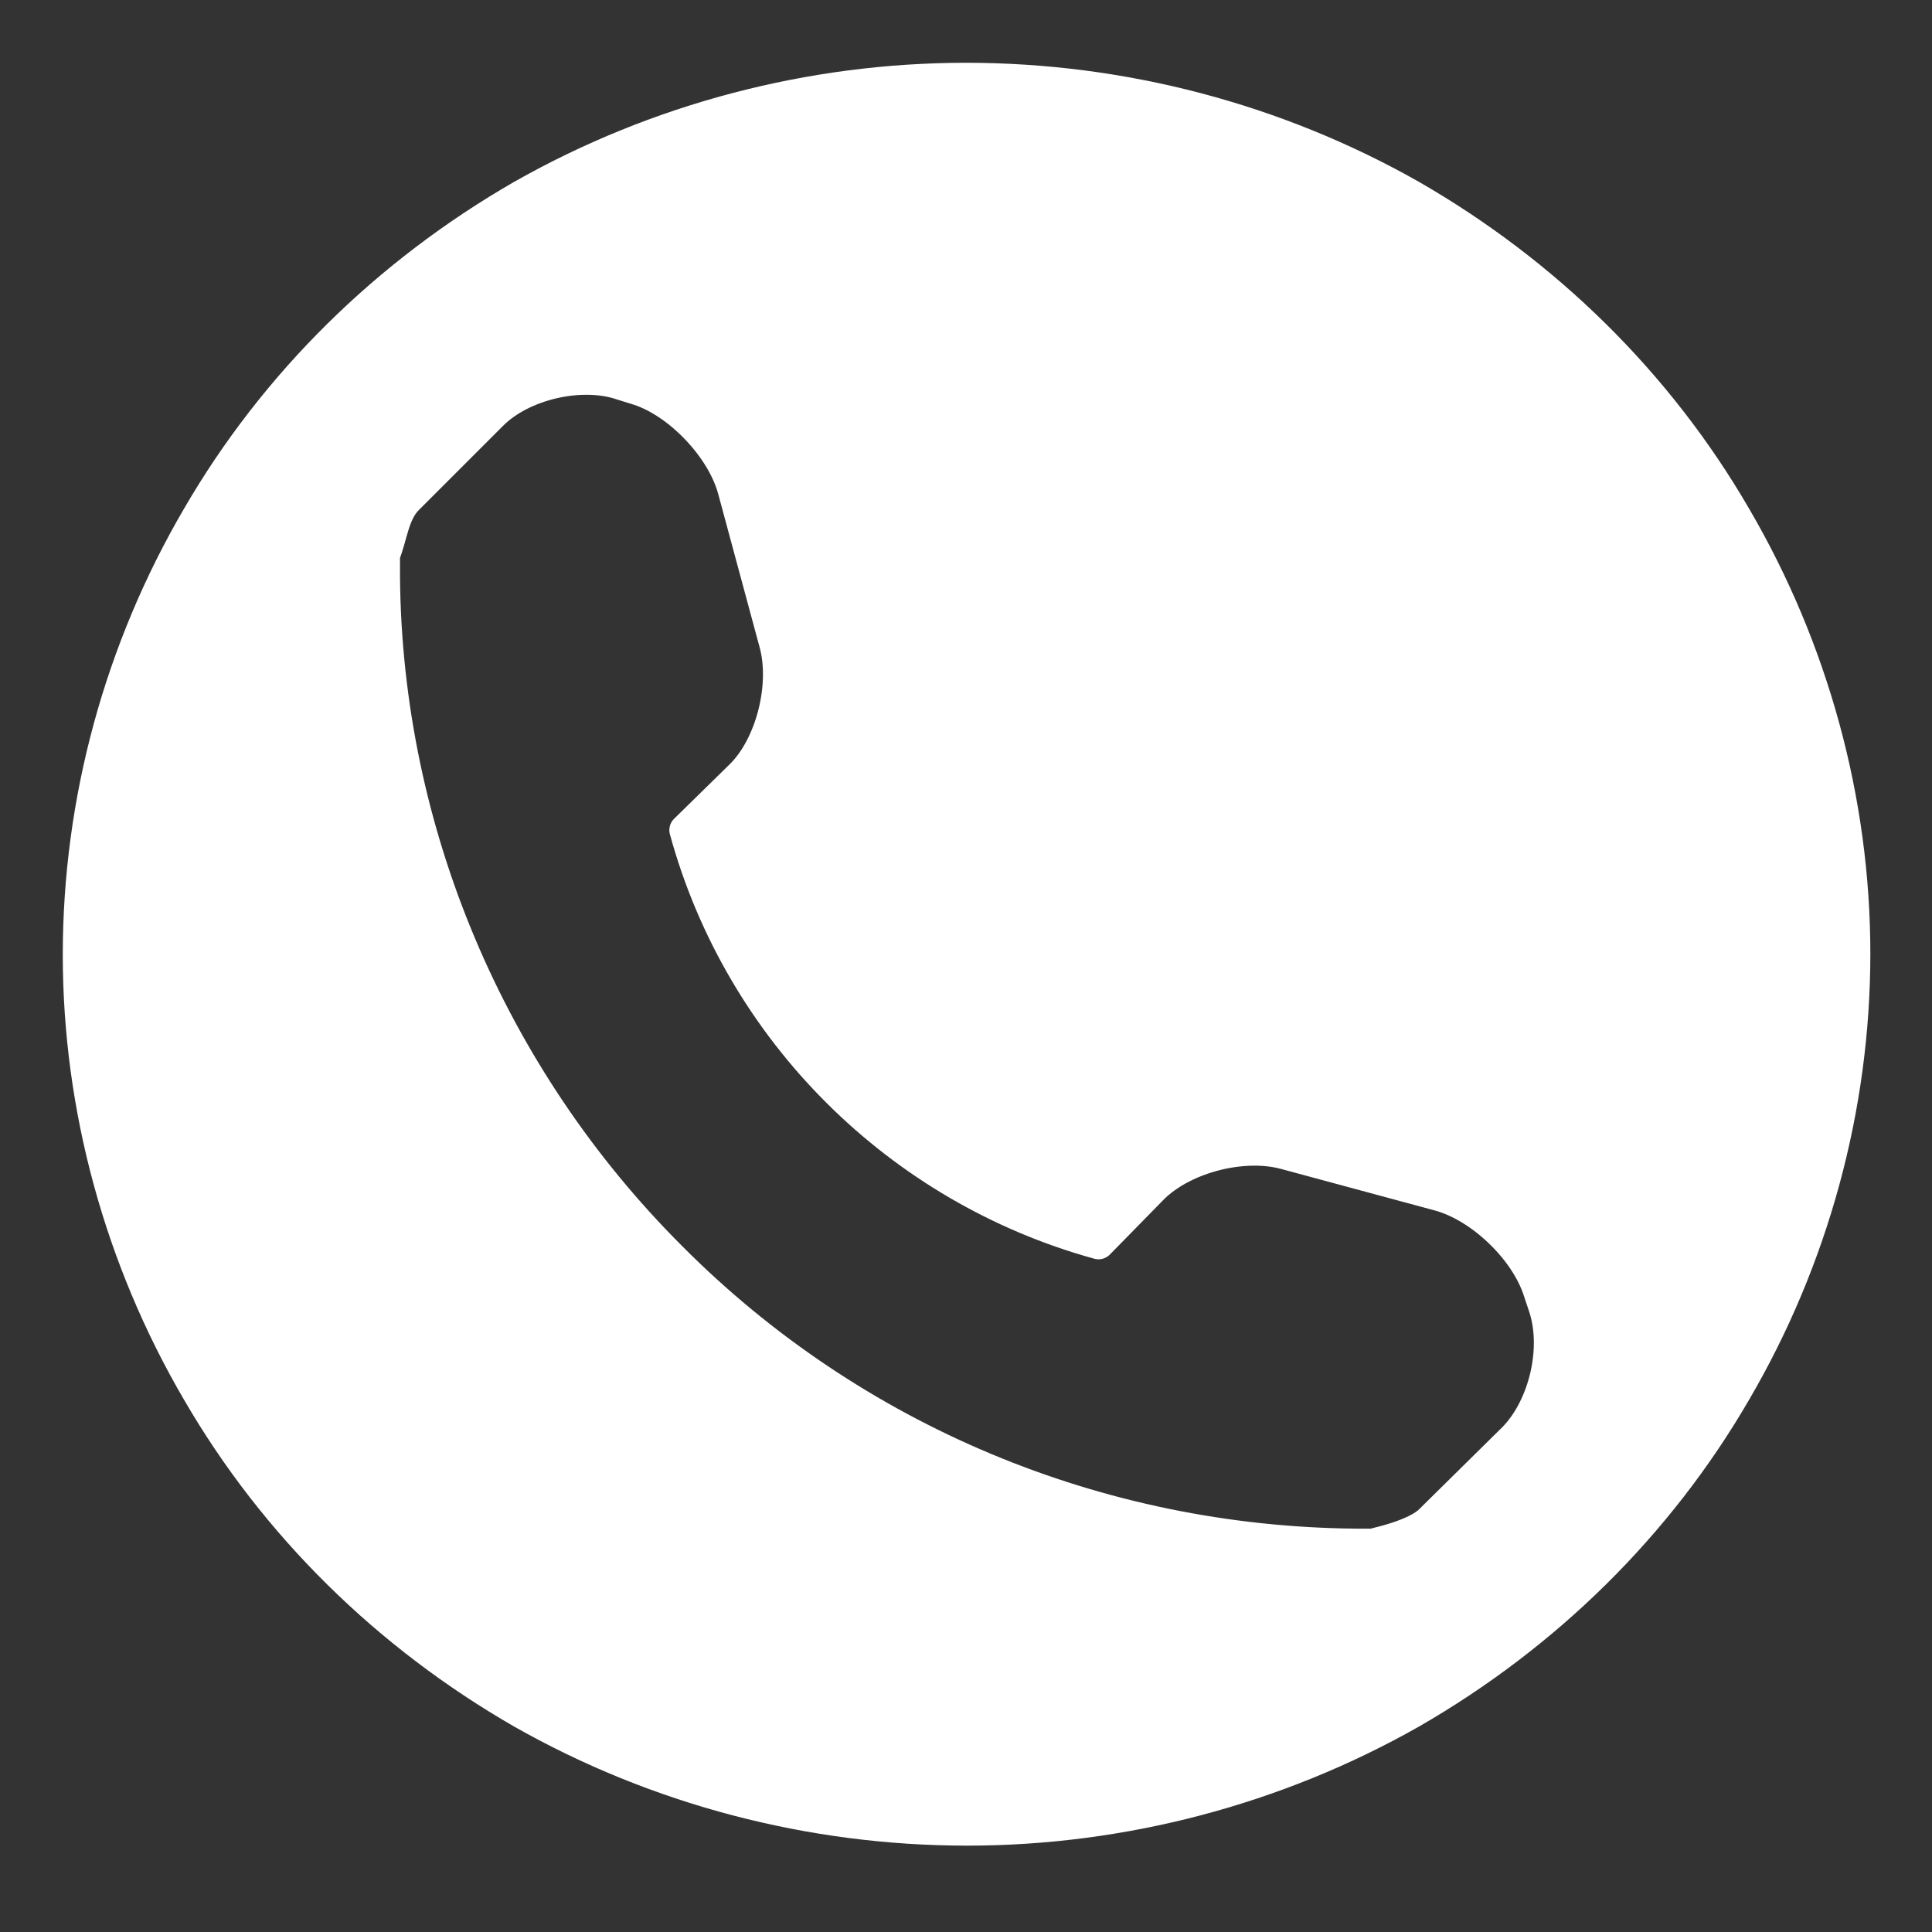 <?xml version="1.0" encoding="UTF-8"?>
<!DOCTYPE svg PUBLIC "-//W3C//DTD SVG 1.1//EN" "http://www.w3.org/Graphics/SVG/1.1/DTD/svg11.dtd">
<svg version="1.2" width="17.2mm" height="17.2mm" viewBox="0 0 1720 1720" preserveAspectRatio="xMidYMid" fill-rule="evenodd" stroke-width="28.222" stroke-linejoin="round" xmlns="http://www.w3.org/2000/svg" xmlns:ooo="http://xml.openoffice.org/svg/export" xmlns:xlink="http://www.w3.org/1999/xlink" xmlns:presentation="http://sun.com/xmlns/staroffice/presentation" xmlns:smil="http://www.w3.org/2001/SMIL20/" xmlns:anim="urn:oasis:names:tc:opendocument:xmlns:animation:1.0" xmlns:svg="urn:oasis:names:tc:opendocument:xmlns:svg-compatible:1.0" xml:space="preserve">
 <rect x="0" y="0" width="1720" height="1720" fill="#333333" stroke="none"/>
 <defs class="ClipPathGroup">
  <clipPath id="presentation_clip_path" clipPathUnits="userSpaceOnUse">
   <rect x="0" y="0" width="1720" height="1720"/>
  </clipPath>
  <clipPath id="presentation_clip_path_shrink" clipPathUnits="userSpaceOnUse">
   <rect x="1" y="1" width="1717" height="1717"/>
  </clipPath>
 </defs>
 <defs class="TextShapeIndex">
  <g ooo:slide="id1" ooo:id-list="id3"/>
 </defs>
 <defs class="EmbeddedBulletChars">
  <g id="bullet-char-template-57356" transform="scale(0,-0)">
   <path d="M 580,1141 L 1163,571 580,0 -4,571 580,1141 Z"/>
  </g>
  <g id="bullet-char-template-57354" transform="scale(0,-0)">
   <path d="M 8,1128 L 1137,1128 1137,0 8,0 8,1128 Z"/>
  </g>
  <g id="bullet-char-template-10146" transform="scale(0,-0)">
   <path d="M 174,0 L 602,739 174,1481 1456,739 174,0 Z M 1358,739 L 309,1346 659,739 1358,739 Z"/>
  </g>
  <g id="bullet-char-template-10132" transform="scale(0,-0)">
   <path d="M 2015,739 L 1276,0 717,0 1260,543 174,543 174,936 1260,936 717,1481 1274,1481 2015,739 Z"/>
  </g>
  <g id="bullet-char-template-10007" transform="scale(0,-0)">
   <path d="M 0,-2 C -7,14 -16,27 -25,37 L 356,567 C 262,823 215,952 215,954 215,979 228,992 255,992 264,992 276,990 289,987 310,991 331,999 354,1012 L 381,999 492,748 772,1049 836,1024 860,1049 C 881,1039 901,1025 922,1006 886,937 835,863 770,784 769,783 710,716 594,584 L 774,223 C 774,196 753,168 711,139 L 727,119 C 717,90 699,76 672,76 641,76 570,178 457,381 L 164,-76 C 142,-110 111,-127 72,-127 30,-127 9,-110 8,-76 1,-67 -2,-52 -2,-32 -2,-23 -1,-13 0,-2 Z"/>
  </g>
  <g id="bullet-char-template-10004" transform="scale(0,-0)">
   <path d="M 285,-33 C 182,-33 111,30 74,156 52,228 41,333 41,471 41,549 55,616 82,672 116,743 169,778 240,778 293,778 328,747 346,684 L 369,508 C 377,444 397,411 428,410 L 1163,1116 C 1174,1127 1196,1133 1229,1133 1271,1133 1292,1118 1292,1087 L 1292,965 C 1292,929 1282,901 1262,881 L 442,47 C 390,-6 338,-33 285,-33 Z"/>
  </g>
  <g id="bullet-char-template-9679" transform="scale(0,-0)">
   <path d="M 813,0 C 632,0 489,54 383,161 276,268 223,411 223,592 223,773 276,916 383,1023 489,1130 632,1184 813,1184 992,1184 1136,1130 1245,1023 1353,916 1407,772 1407,592 1407,412 1353,268 1245,161 1136,54 992,0 813,0 Z"/>
  </g>
  <g id="bullet-char-template-8226" transform="scale(0,-0)">
   <path d="M 346,457 C 273,457 209,483 155,535 101,586 74,649 74,723 74,796 101,859 155,911 209,963 273,989 346,989 419,989 480,963 531,910 582,859 608,796 608,723 608,648 583,586 532,535 482,483 420,457 346,457 Z"/>
  </g>
  <g id="bullet-char-template-8211" transform="scale(0,-0)">
   <path d="M -4,459 L 1135,459 1135,606 -4,606 -4,459 Z"/>
  </g>
  <g id="bullet-char-template-61548" transform="scale(0,-0)">
   <path d="M 173,740 C 173,903 231,1043 346,1159 462,1274 601,1332 765,1332 928,1332 1067,1274 1183,1159 1299,1043 1357,903 1357,740 1357,577 1299,437 1183,322 1067,206 928,148 765,148 601,148 462,206 346,322 231,437 173,577 173,740 Z"/>
  </g>
 </defs>
 <g>
  <g id="id2" class="Master_Slide">
   <g id="bg-id2" class="Background"/>
   <g id="bo-id2" class="BackgroundObjects"/>
  </g>
 </g>
 <g class="SlideGroup">
  <g>
   <g id="container-id1">
    <g id="id1" class="Slide" clip-path="url(#presentation_clip_path)">
     <g class="Page">
      <g class="com.sun.star.drawing.ClosedBezierShape">
       <g id="id3">
        <rect class="BoundingBox" stroke="none" fill="none" x="69" y="69" width="1584" height="1562"/>
        <path fill="rgb(255,255,255)" stroke="none" d="M 1375,1164 L 1370,1149 C 1358,1112 1318,1074 1281,1064 L 1144,1027 C 1107,1017 1055,1030 1027,1057 L 978,1107 C 800,1058 659,918 610,739 L 660,690 C 687,663 700,610 690,573 L 653,436 C 643,399 605,359 569,347 L 553,342 C 517,330 465,342 438,369 L 364,443 C 350,456 349,477 342,494 L 342,514 C 344,740 436,958 597,1119 759,1282 978,1373 1207,1375 L 1221,1375 C 1222,1375 1261,1367 1274,1353 L 1348,1280 C 1375,1252 1387,1201 1375,1164 Z M 1545,1239 C 1476,1358 1376,1456 1256,1525 1136,1593 999,1629 861,1629 722,1629 585,1593 465,1525 345,1456 245,1358 176,1239 107,1121 70,986 70,850 70,713 107,578 176,460 245,341 345,243 465,174 585,106 722,70 860,70 999,70 1136,106 1256,174 1376,243 1476,341 1545,460 1614,578 1651,713 1651,849 1651,986 1614,1121 1545,1239 Z"/>
        <path fill="none" stroke="rgb(255,255,255)" d="M 1375,1164 L 1370,1149 C 1358,1112 1318,1074 1281,1064 L 1144,1027 C 1107,1017 1055,1030 1027,1057 L 978,1107 C 800,1058 659,918 610,739 L 660,690 C 687,663 700,610 690,573 L 653,436 C 643,399 605,359 569,347 L 553,342 C 517,330 465,342 438,369 L 364,443 C 350,456 349,477 342,494 L 342,514 C 344,740 436,958 597,1119 759,1282 978,1373 1207,1375 L 1221,1375 C 1222,1375 1261,1367 1274,1353 L 1348,1280 C 1375,1252 1387,1201 1375,1164 Z"/>
        <path fill="none" stroke="rgb(255,255,255)" d="M 1545,1239 C 1476,1358 1376,1456 1256,1525 1136,1593 999,1629 861,1629 722,1629 585,1593 465,1525 345,1456 245,1358 176,1239 107,1121 70,986 70,850 70,713 107,578 176,460 245,341 345,243 465,174 585,106 722,70 860,70 999,70 1136,106 1256,174 1376,243 1476,341 1545,460 1614,578 1651,713 1651,849 1651,986 1614,1121 1545,1239 Z"/>
       </g>
      </g>
     </g>
    </g>
   </g>
  </g>
 </g>
</svg>